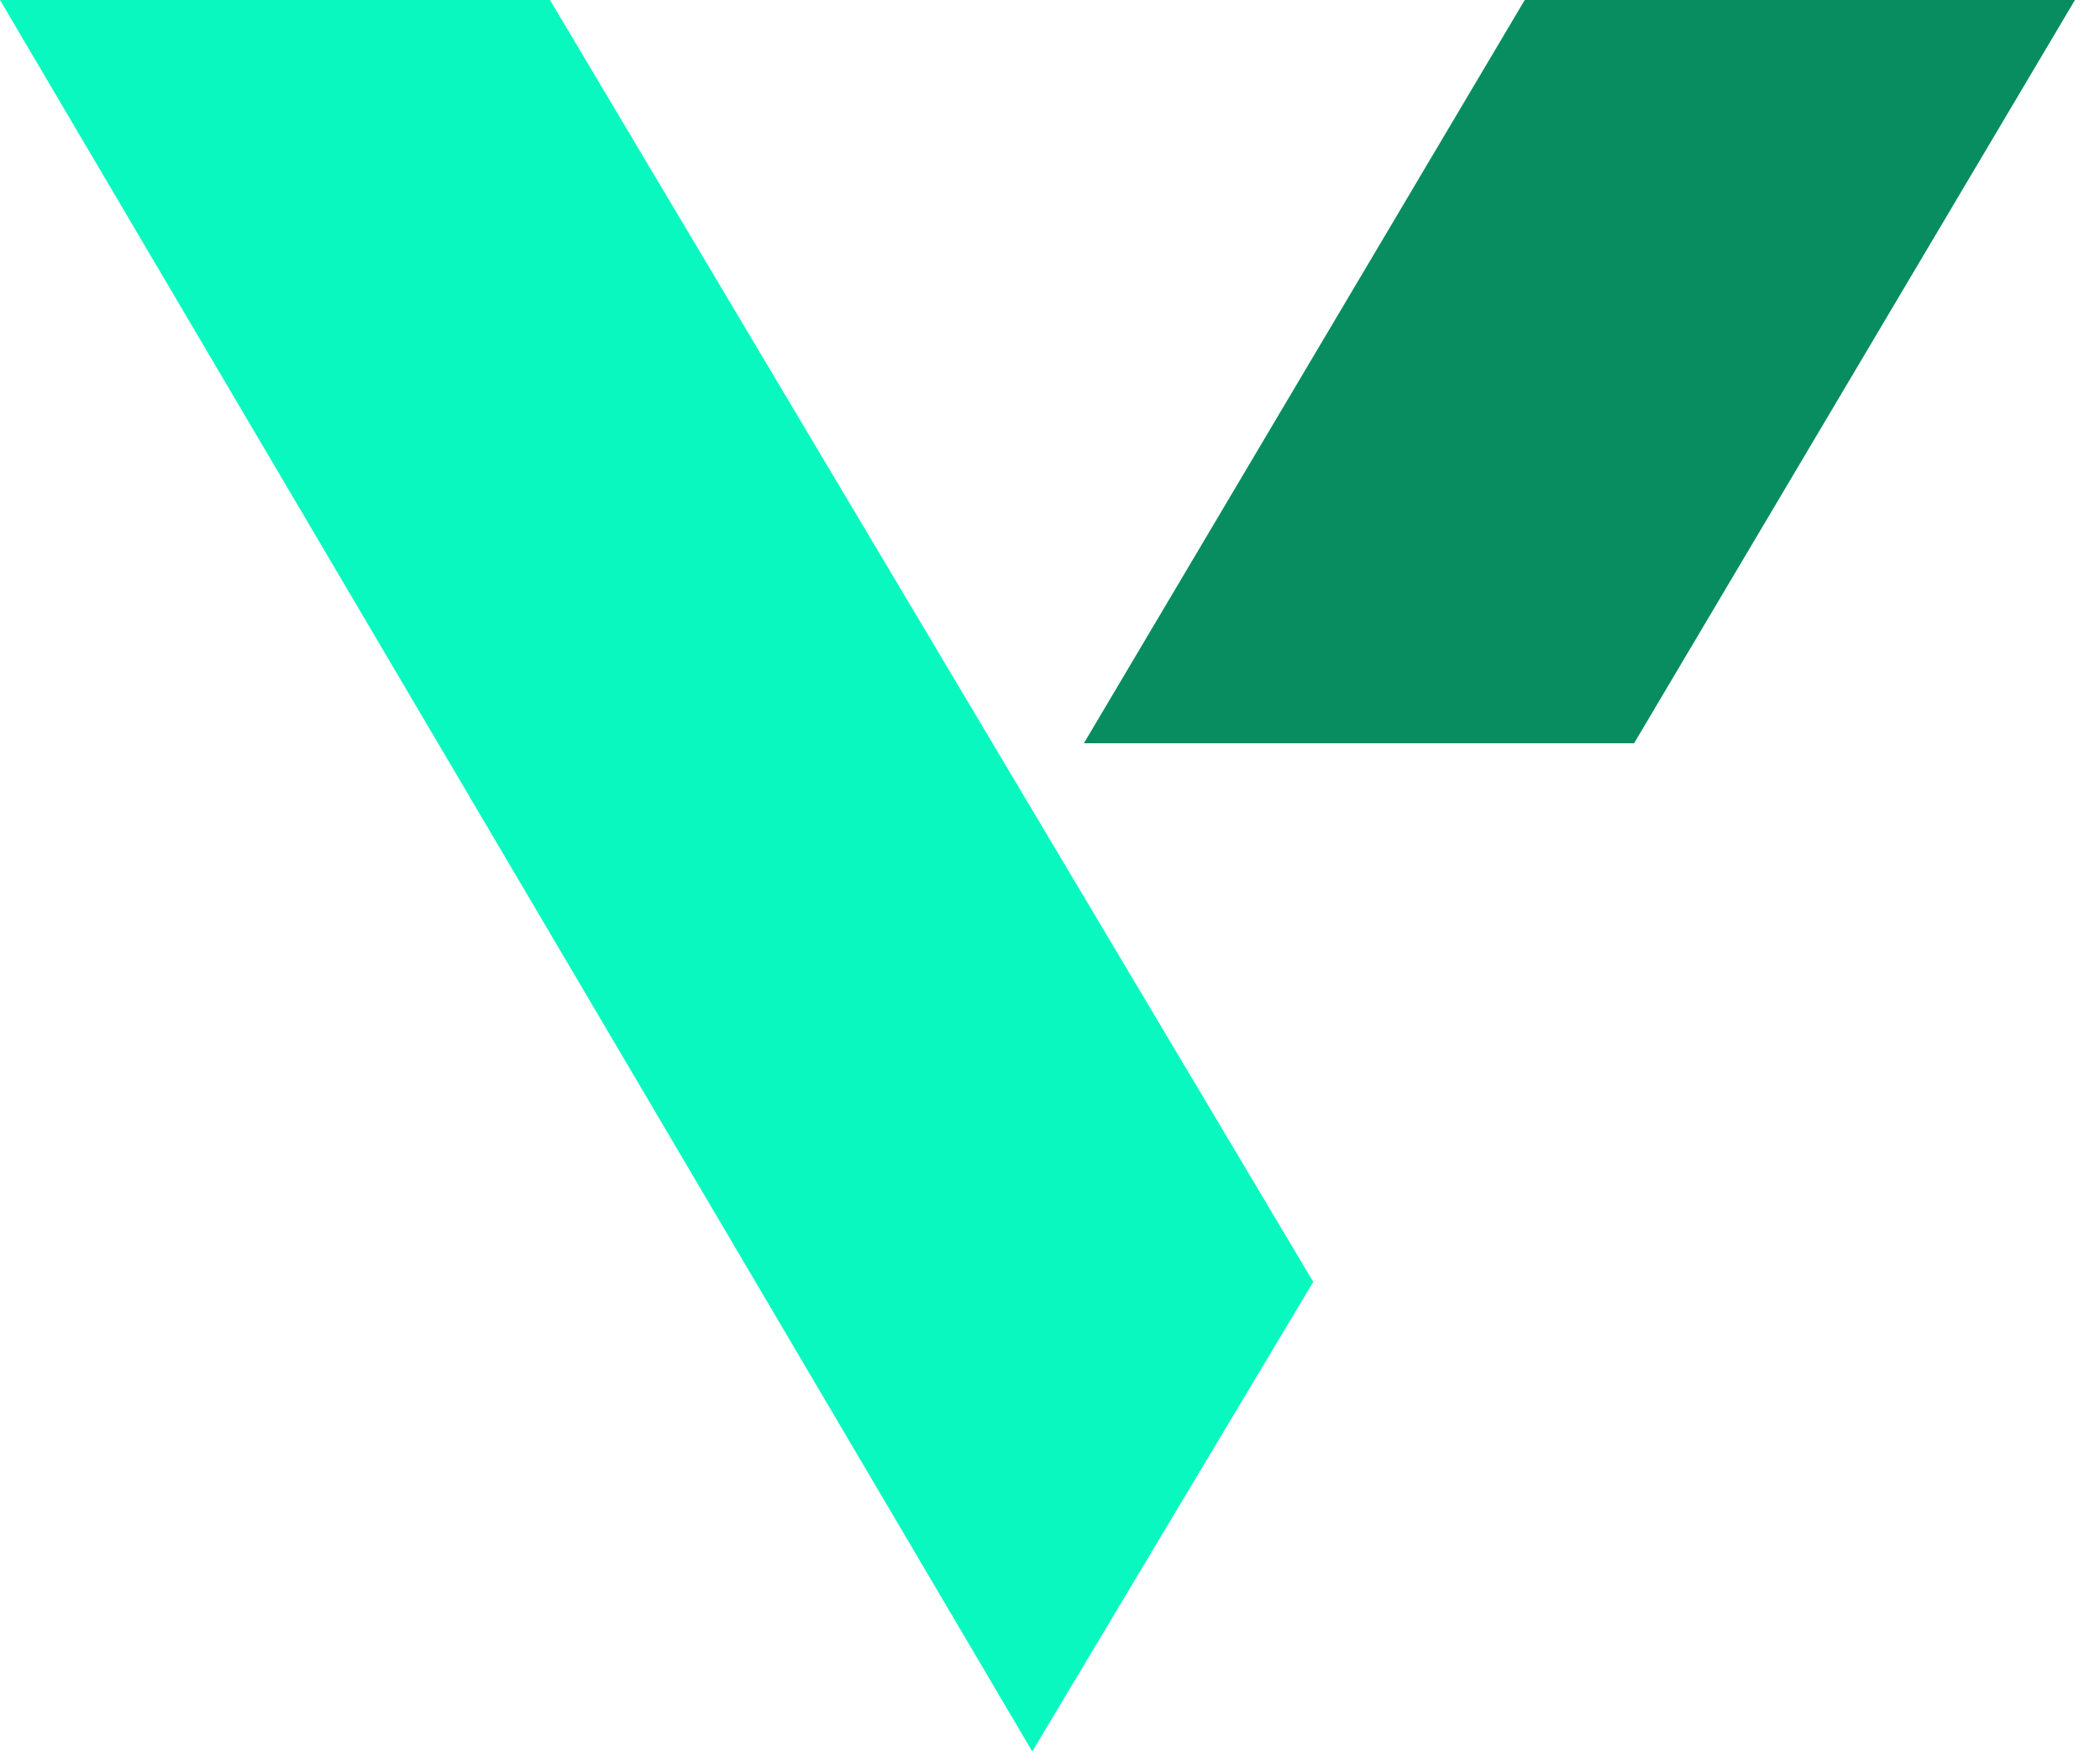 <svg width="31" height="26" viewBox="0 0 31 26" fill="none" xmlns="http://www.w3.org/2000/svg">
<g clip-path="url(#clip0)">
<path d="M22.508 0L16 10.975H24.122L30.63 0H22.508Z" fill="#078D60"/>
<path d="M19.386 18.928L8.119 0H0L15.238 25.862L19.386 18.928Z" fill="#09F8BF"/>
</g>
<defs>
<clipPath id="clip0">
<rect width="30.63" height="25.862" fill="white"/>
</clipPath>
</defs>
</svg>
